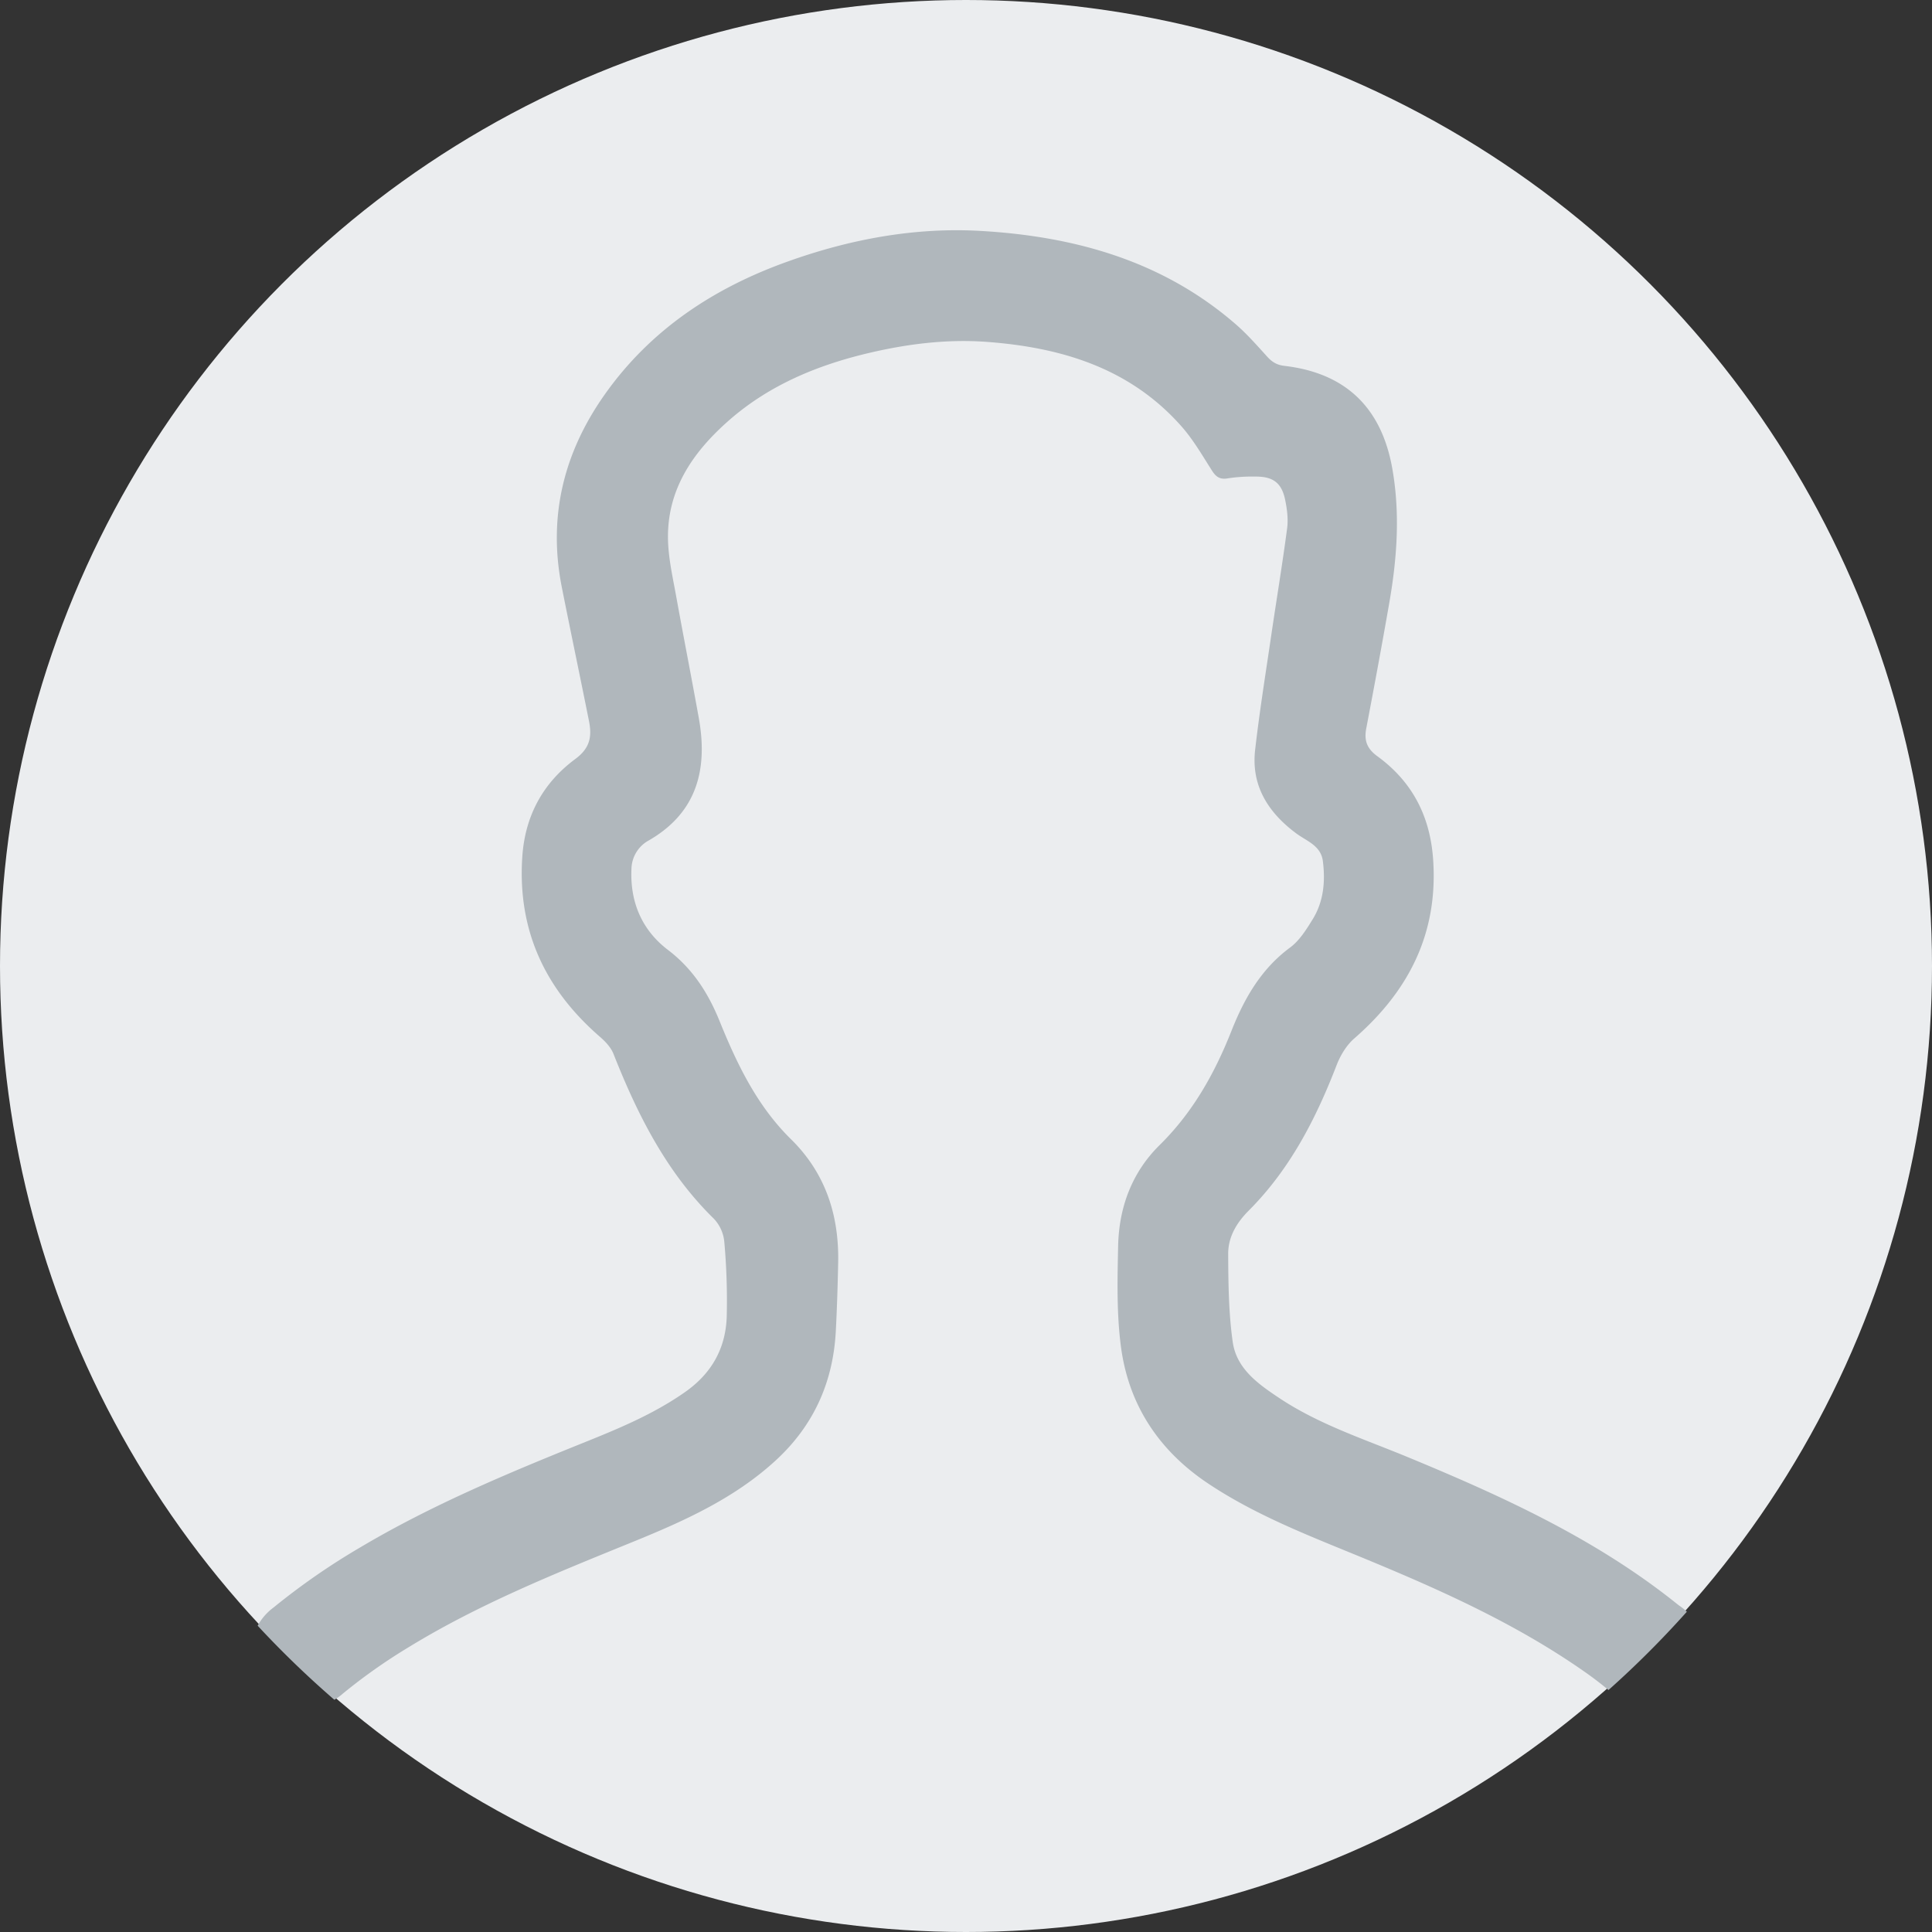 <svg xmlns="http://www.w3.org/2000/svg" viewBox="0 0 1024 1024"><rect x="0" y="0" width="1024" height="1024" fill="#333333" stroke="none"/><defs><style>.cls-1{fill:#ebedef;}.cls-2{fill:#b0b7bc;}</style></defs><title>profile_avatar</title><g id="Layer_2" data-name="Layer 2"><g id="Layer_2-2" data-name="Layer 2"><circle class="cls-1" cx="512" cy="512" r="512"/><path class="cls-2" d="M887,848.63c-42.55-33.63-91.3-55.85-141-76.39-23-9.51-46.86-17.23-67.84-31.17-11.29-7.5-22.77-15.59-24.79-29.81-2.18-15.39-2.33-31.13-2.41-46.73,0-9,4.5-16.51,11-23,21.73-21.8,35.46-48.47,46.43-76.87,2-5.22,5.24-10.64,9.39-14.25,28.91-25.18,44.56-55.73,41.8-95-1.62-23-11.15-41.19-29.55-54.59-5.57-4.06-7.1-8.38-5.88-14.78,4.24-22.26,8.38-44.53,12.26-66.85,4.09-23.57,5.74-47.25,1.51-71-5.74-32.21-24.79-50.5-57.14-54.27-4.26-.5-6.71-2.19-9.32-5.08-5.32-5.87-10.6-11.88-16.57-17.05-38.75-33.61-85.41-46.54-135.19-49.4-35.06-2-69.36,4.44-102.38,16.29-39.1,14-72.65,36.14-96.93,70.6-21.66,30.73-30,64.61-22.64,101.85,4.69,23.64,9.67,47.23,14.39,70.86,1.61,8,.87,14.31-7.15,20.24-17.11,12.65-26.73,30.05-28.17,52-2.57,39,12.14,70.13,41.19,95.33,2.86,2.48,5.78,5.57,7.14,9,12.72,32.17,28,62.68,53.15,87.33a20.58,20.58,0,0,1,5.57,12.07,348.06,348.06,0,0,1,1.31,40c-.58,16.72-8,30-22.09,39.87-16.72,11.72-35.3,19.4-54,26.92-40.47,16.3-80.7,33.14-118.31,55.49A364.41,364.41,0,0,0,145,852a29.59,29.59,0,0,0-8.44,9.66,515.14,515.14,0,0,0,40.66,39.26,29.72,29.72,0,0,0,4.6-3.36,297.9,297.9,0,0,1,34.71-24.47c37.52-23,78.18-39.28,118.78-55.81,27-11,53.63-22.9,75.59-43,20.29-18.54,30.69-41.61,32.1-68.85.63-12.1,1-24.23,1.25-36.34.49-25.06-6.75-47.31-24.93-65.2-18-17.67-28.6-39.69-37.88-62.58-6-14.85-14.21-27.8-27.4-37.83-13.71-10.43-20.11-25.18-19.36-42.69a17.63,17.63,0,0,1,8.09-14.7c.17-.12.35-.22.54-.32,26-14.71,32-37.78,27.06-65.26-3.9-21.68-8.16-43.29-12.08-65-1.67-9.22-3.76-18.47-4.18-27.78-1.24-27.34,12.73-47.76,32.15-64.83,21.39-18.8,47-29.41,74.53-35.87,20.28-4.75,40.76-7.3,61.47-5.88C562,184,598.61,194.81,626.12,225.88c6.3,7.11,11.15,15.54,16.29,23.61,2.21,3.47,4.41,4.8,8.63,4a85.39,85.39,0,0,1,14.36-.89c9.38-.08,14,3.37,15.8,12.54,1,4.87,1.64,10.08,1,14.94-2.54,19.19-5.72,38.3-8.53,57.45-2.93,19.94-6.13,39.86-8.42,59.88-2.19,19.09,6.93,33.25,21.74,44.28,5.57,4.14,13.12,6.46,14.16,14.75,1.36,10.78.41,21.38-5.4,30.79-3.36,5.44-7,11.32-12,15-15.44,11.42-24.31,27.09-31.12,44.32-8.9,22.5-20.51,43.14-38,60.36-14.78,14.58-21.57,33.1-22,53.55-.38,17.74-.82,35.71,1.48,53.22,4.06,30.89,20.06,55.13,46.15,72.56,22.3,14.89,46.85,25.05,71.52,35.13,44.66,18.23,89,37.18,128.75,65.17,4.18,2.94,8.16,6,12,9.21a515.19,515.19,0,0,0,41.53-41.5A29.59,29.59,0,0,0,890,851C889,850.23,888,849.42,887,848.63Z"/></g></g></svg>